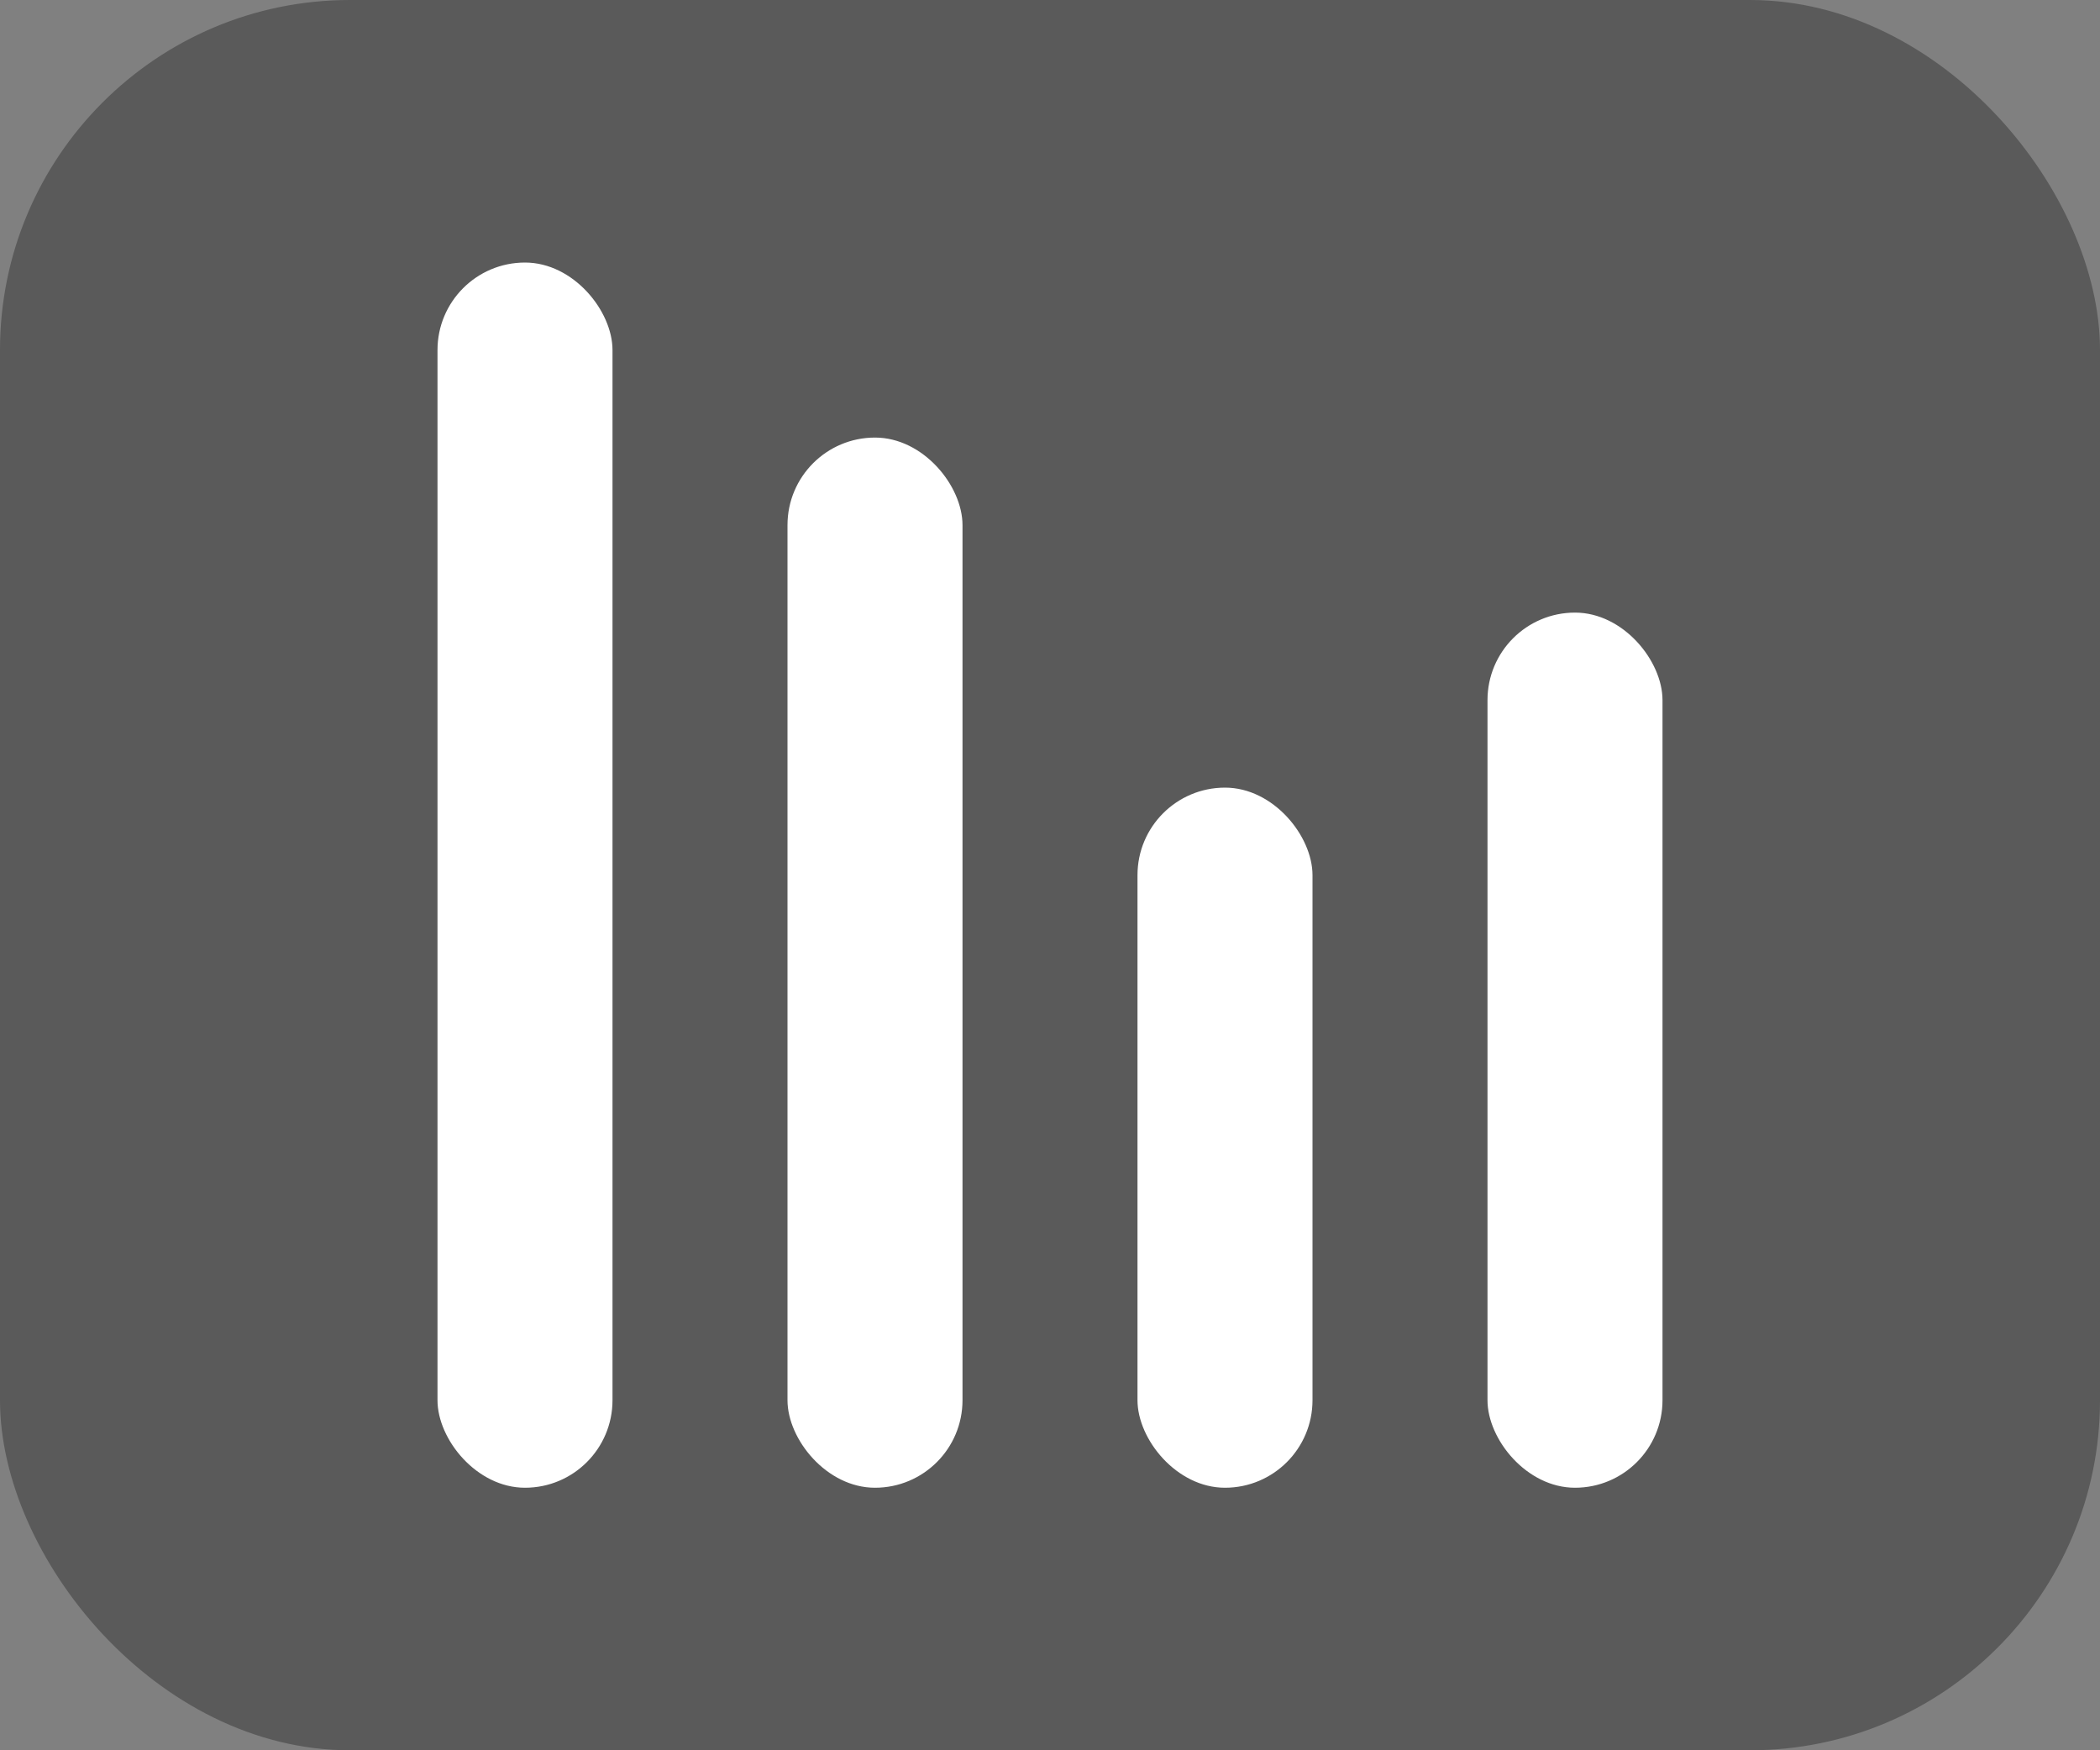 <?xml version="1.0" encoding="UTF-8"?>
<svg width="24px" height="20px" viewBox="0 0 24 20" version="1.1" xmlns="http://www.w3.org/2000/svg" xmlns:xlink="http://www.w3.org/1999/xlink">
    <rect x="0" y="0" width="24" height="20" fill="#808080" stroke="none"/>
    <!-- Generator: Sketch 51.2 (57519) - http://www.bohemiancoding.com/sketch -->
    <title>stats icon</title>
    <desc>Created with Sketch.</desc>
    <defs></defs>
    <g id="API-Products-(logged-in)" stroke="none" stroke-width="1" fill="none" fill-rule="evenodd">
        <g id="API-Products-up" transform="translate(-936, -195)">
            <g id="Subheader" transform="translate(520, 195)">
                <g id="stats-icon" transform="translate(416, 0)">
                    <g>
                        <rect id="highlighted_area_copy_68" fill="#000000" fill-rule="nonzero" opacity="0.3" x="0" y="0" width="24" height="20" rx="4"></rect>
                        <rect id="Rectangle-2" fill="#FFFFFF" x="9" y="5" width="2" height="12" rx="1"></rect>
                        <rect id="Rectangle-2" fill="#FFFFFF" x="5" y="3" width="2" height="14" rx="1"></rect>
                        <rect id="Rectangle-2" fill="#FFFFFF" x="13" y="9" width="2" height="8" rx="1"></rect>
                        <rect id="Rectangle-2" fill="#FFFFFF" x="17" y="7" width="2" height="10" rx="1"></rect>
                    </g>
                </g>
            </g>
        </g>
    </g>
</svg>